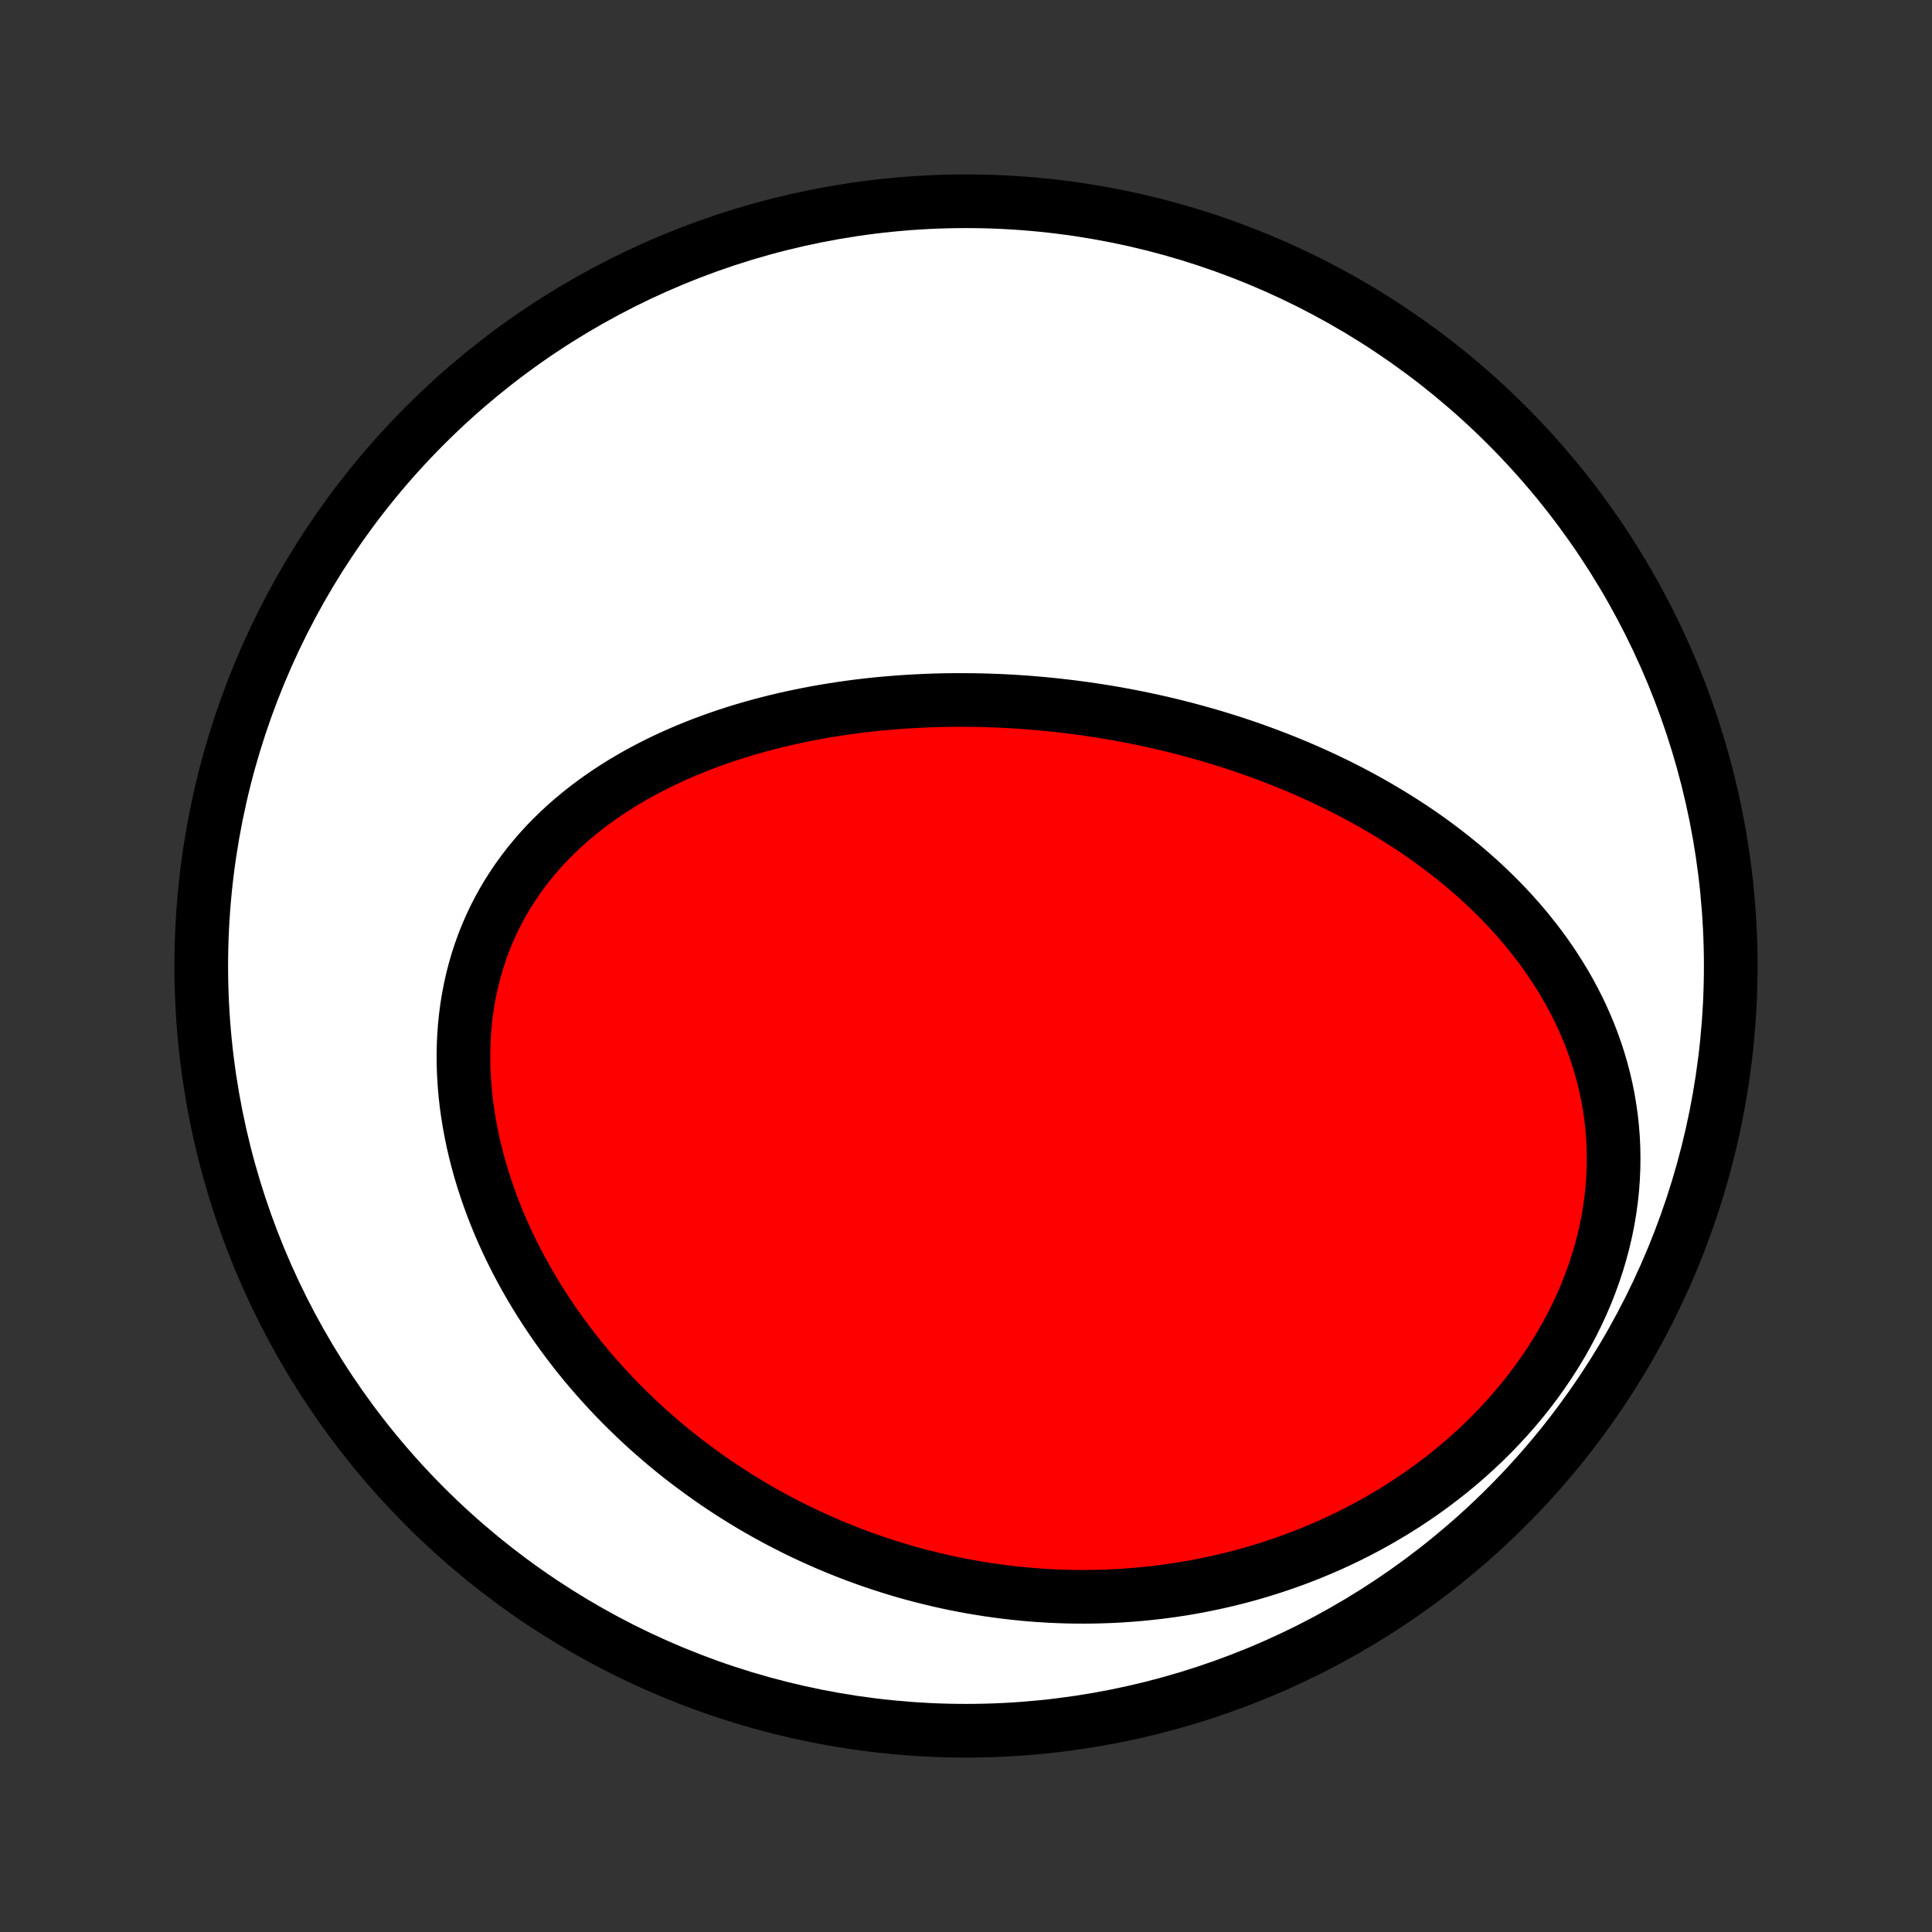 <?xml version="1.0" encoding="utf-8" standalone="no"?>
<!DOCTYPE svg PUBLIC "-//W3C//DTD SVG 1.1//EN"
  "http://www.w3.org/Graphics/SVG/1.1/DTD/svg11.dtd">
<!-- Created with matplotlib (http://matplotlib.org/) -->
<svg height="72pt" version="1.1" viewBox="0 0 72 72" width="72pt" xmlns="http://www.w3.org/2000/svg" xmlns:xlink="http://www.w3.org/1999/xlink">
 <rect x="0" y="0" width="72" height="72" fill="#333333" stroke="none"/>
 <defs>
  <style type="text/css">
*{stroke-linecap:butt;stroke-linejoin:round;}
  </style>
 </defs>
 <g id="figure_1">
  <g id="patch_1">
   <path d="
M0 72
L72 72
L72 0
L0 0
z
" style="fill:none;"/>
  </g>
  <g id="axes_1">
   <g id="PatchCollection_1">
    <defs>
     <path d="
M36 -7.5
C43.558 -7.5 50.808 -10.503 56.153 -15.848
C61.497 -21.192 64.5 -28.442 64.5 -36
C64.5 -43.558 61.497 -50.808 56.153 -56.153
C50.808 -61.497 43.558 -64.5 36 -64.5
C28.442 -64.5 21.192 -61.497 15.848 -56.153
C10.503 -50.808 7.5 -43.558 7.5 -36
C7.5 -28.442 10.503 -21.192 15.848 -15.848
C21.192 -10.503 28.442 -7.5 36 -7.5
z
" id="C0_0_a811fe30f3"/>
     <path d="
M42.594 -45.211
L42.328 -45.265
L42.062 -45.317
L41.795 -45.367
L41.527 -45.415
L41.259 -45.461
L40.99 -45.505
L40.721 -45.546
L40.451 -45.585
L40.18 -45.622
L39.908 -45.657
L39.636 -45.69
L39.362 -45.721
L39.088 -45.749
L38.813 -45.776
L38.538 -45.8
L38.261 -45.822
L37.984 -45.841
L37.705 -45.859
L37.426 -45.874
L37.146 -45.886
L36.864 -45.897
L36.582 -45.905
L36.299 -45.91
L36.015 -45.913
L35.73 -45.914
L35.444 -45.912
L35.157 -45.908
L34.868 -45.901
L34.579 -45.891
L34.289 -45.878
L33.998 -45.863
L33.705 -45.845
L33.412 -45.824
L33.118 -45.8
L32.822 -45.774
L32.526 -45.744
L32.229 -45.711
L31.931 -45.675
L31.632 -45.635
L31.332 -45.592
L31.032 -45.546
L30.731 -45.496
L30.429 -45.443
L30.126 -45.386
L29.823 -45.325
L29.519 -45.261
L29.215 -45.192
L28.91 -45.12
L28.605 -45.043
L28.3 -44.962
L27.995 -44.877
L27.69 -44.788
L27.386 -44.694
L27.081 -44.595
L26.777 -44.491
L26.473 -44.383
L26.17 -44.27
L25.868 -44.151
L25.567 -44.028
L25.268 -43.899
L24.97 -43.765
L24.673 -43.625
L24.378 -43.479
L24.086 -43.328
L23.795 -43.171
L23.508 -43.008
L23.223 -42.839
L22.941 -42.663
L22.663 -42.482
L22.388 -42.294
L22.117 -42.1
L21.851 -41.899
L21.589 -41.691
L21.332 -41.477
L21.08 -41.257
L20.834 -41.029
L20.593 -40.795
L20.359 -40.554
L20.132 -40.307
L19.911 -40.053
L19.697 -39.791
L19.491 -39.524
L19.292 -39.25
L19.102 -38.969
L18.919 -38.682
L18.746 -38.389
L18.581 -38.09
L18.425 -37.786
L18.279 -37.475
L18.142 -37.159
L18.015 -36.838
L17.898 -36.512
L17.79 -36.181
L17.693 -35.846
L17.605 -35.507
L17.528 -35.164
L17.461 -34.817
L17.404 -34.468
L17.357 -34.115
L17.321 -33.761
L17.294 -33.404
L17.278 -33.045
L17.271 -32.685
L17.274 -32.324
L17.287 -31.962
L17.309 -31.6
L17.34 -31.237
L17.38 -30.875
L17.43 -30.514
L17.488 -30.153
L17.554 -29.793
L17.629 -29.435
L17.712 -29.078
L17.803 -28.724
L17.901 -28.371
L18.007 -28.021
L18.12 -27.673
L18.24 -27.328
L18.367 -26.986
L18.5 -26.647
L18.639 -26.311
L18.785 -25.979
L18.936 -25.65
L19.094 -25.325
L19.256 -25.003
L19.424 -24.686
L19.597 -24.372
L19.775 -24.062
L19.957 -23.757
L20.144 -23.455
L20.335 -23.158
L20.531 -22.865
L20.73 -22.576
L20.933 -22.292
L21.14 -22.012
L21.351 -21.736
L21.565 -21.464
L21.782 -21.197
L22.003 -20.934
L22.226 -20.676
L22.453 -20.422
L22.682 -20.172
L22.913 -19.927
L23.148 -19.686
L23.385 -19.45
L23.625 -19.217
L23.866 -18.989
L24.11 -18.765
L24.357 -18.546
L24.605 -18.33
L24.855 -18.119
L25.108 -17.912
L25.362 -17.709
L25.619 -17.51
L25.877 -17.316
L26.137 -17.125
L26.398 -16.938
L26.662 -16.755
L26.927 -16.576
L27.193 -16.402
L27.462 -16.231
L27.731 -16.064
L28.003 -15.9
L28.276 -15.741
L28.55 -15.586
L28.826 -15.434
L29.104 -15.286
L29.383 -15.142
L29.663 -15.001
L29.945 -14.865
L30.229 -14.732
L30.514 -14.603
L30.8 -14.477
L31.088 -14.355
L31.377 -14.237
L31.668 -14.123
L31.96 -14.012
L32.254 -13.905
L32.549 -13.802
L32.846 -13.702
L33.144 -13.607
L33.443 -13.514
L33.744 -13.426
L34.047 -13.341
L34.351 -13.261
L34.657 -13.184
L34.964 -13.111
L35.273 -13.041
L35.583 -12.976
L35.895 -12.915
L36.209 -12.857
L36.524 -12.804
L36.84 -12.754
L37.159 -12.709
L37.478 -12.668
L37.8 -12.631
L38.123 -12.598
L38.448 -12.569
L38.774 -12.545
L39.102 -12.525
L39.432 -12.51
L39.763 -12.499
L40.096 -12.493
L40.43 -12.492
L40.766 -12.495
L41.104 -12.504
L41.443 -12.517
L41.784 -12.535
L42.126 -12.559
L42.469 -12.587
L42.814 -12.621
L43.161 -12.66
L43.509 -12.705
L43.858 -12.755
L44.208 -12.811
L44.559 -12.873
L44.912 -12.941
L45.265 -13.015
L45.62 -13.095
L45.975 -13.181
L46.331 -13.274
L46.688 -13.373
L47.045 -13.479
L47.403 -13.592
L47.761 -13.711
L48.119 -13.838
L48.477 -13.971
L48.834 -14.112
L49.192 -14.26
L49.549 -14.415
L49.905 -14.578
L50.26 -14.748
L50.614 -14.926
L50.966 -15.112
L51.317 -15.306
L51.666 -15.508
L52.013 -15.717
L52.357 -15.934
L52.698 -16.16
L53.036 -16.394
L53.371 -16.635
L53.702 -16.885
L54.029 -17.143
L54.352 -17.409
L54.669 -17.682
L54.981 -17.964
L55.288 -18.253
L55.589 -18.55
L55.883 -18.855
L56.171 -19.167
L56.451 -19.486
L56.724 -19.812
L56.989 -20.145
L57.245 -20.484
L57.492 -20.83
L57.73 -21.181
L57.959 -21.538
L58.178 -21.901
L58.386 -22.268
L58.584 -22.639
L58.771 -23.015
L58.947 -23.395
L59.111 -23.777
L59.263 -24.163
L59.403 -24.551
L59.532 -24.941
L59.648 -25.332
L59.752 -25.724
L59.843 -26.117
L59.922 -26.509
L59.988 -26.902
L60.042 -27.293
L60.084 -27.683
L60.113 -28.072
L60.13 -28.459
L60.135 -28.842
L60.129 -29.224
L60.111 -29.602
L60.081 -29.976
L60.041 -30.347
L59.989 -30.713
L59.928 -31.076
L59.856 -31.434
L59.774 -31.787
L59.682 -32.136
L59.582 -32.479
L59.473 -32.817
L59.355 -33.15
L59.229 -33.477
L59.095 -33.799
L58.954 -34.116
L58.806 -34.427
L58.65 -34.732
L58.489 -35.032
L58.321 -35.326
L58.147 -35.614
L57.968 -35.897
L57.784 -36.175
L57.595 -36.446
L57.401 -36.712
L57.202 -36.973
L56.999 -37.228
L56.793 -37.478
L56.583 -37.723
L56.369 -37.962
L56.152 -38.197
L55.932 -38.426
L55.709 -38.65
L55.484 -38.869
L55.256 -39.084
L55.026 -39.293
L54.793 -39.498
L54.559 -39.698
L54.322 -39.894
L54.084 -40.085
L53.845 -40.272
L53.603 -40.455
L53.361 -40.633
L53.117 -40.808
L52.872 -40.978
L52.626 -41.144
L52.378 -41.307
L52.13 -41.465
L51.881 -41.62
L51.631 -41.771
L51.381 -41.919
L51.129 -42.063
L50.877 -42.204
L50.625 -42.341
L50.372 -42.475
L50.118 -42.606
L49.864 -42.734
L49.609 -42.858
L49.354 -42.98
L49.099 -43.098
L48.843 -43.213
L48.587 -43.326
L48.33 -43.436
L48.073 -43.542
L47.816 -43.647
L47.558 -43.748
L47.3 -43.847
L47.042 -43.943
L46.783 -44.037
L46.524 -44.128
L46.265 -44.216
L46.005 -44.303
L45.745 -44.386
L45.485 -44.468
L45.224 -44.547
L44.963 -44.623
L44.702 -44.697
L44.44 -44.769
L44.178 -44.839
L43.915 -44.907
L43.652 -44.972
L43.388 -45.035
L43.124 -45.096
z
" id="C0_1_1c2503a156"/>
    </defs>
    <g clip-path="url(#p1bffca34e9)">
     <use style="fill:#ffffff;stroke:#000000;stroke-width:2.0;" x="0.0" xlink:href="#C0_0_a811fe30f3" y="72.0"/>
    </g>
    <g clip-path="url(#p1bffca34e9)">
     <use style="fill:#ff0000;stroke:#000000;stroke-width:2.0;" x="0.0" xlink:href="#C0_1_1c2503a156" y="72.0"/>
    </g>
   </g>
  </g>
 </g>
 <defs>
  <clipPath id="p1bffca34e9">
   <rect height="72.0" width="72.0" x="0.0" y="0.0"/>
  </clipPath>
 </defs>
</svg>
